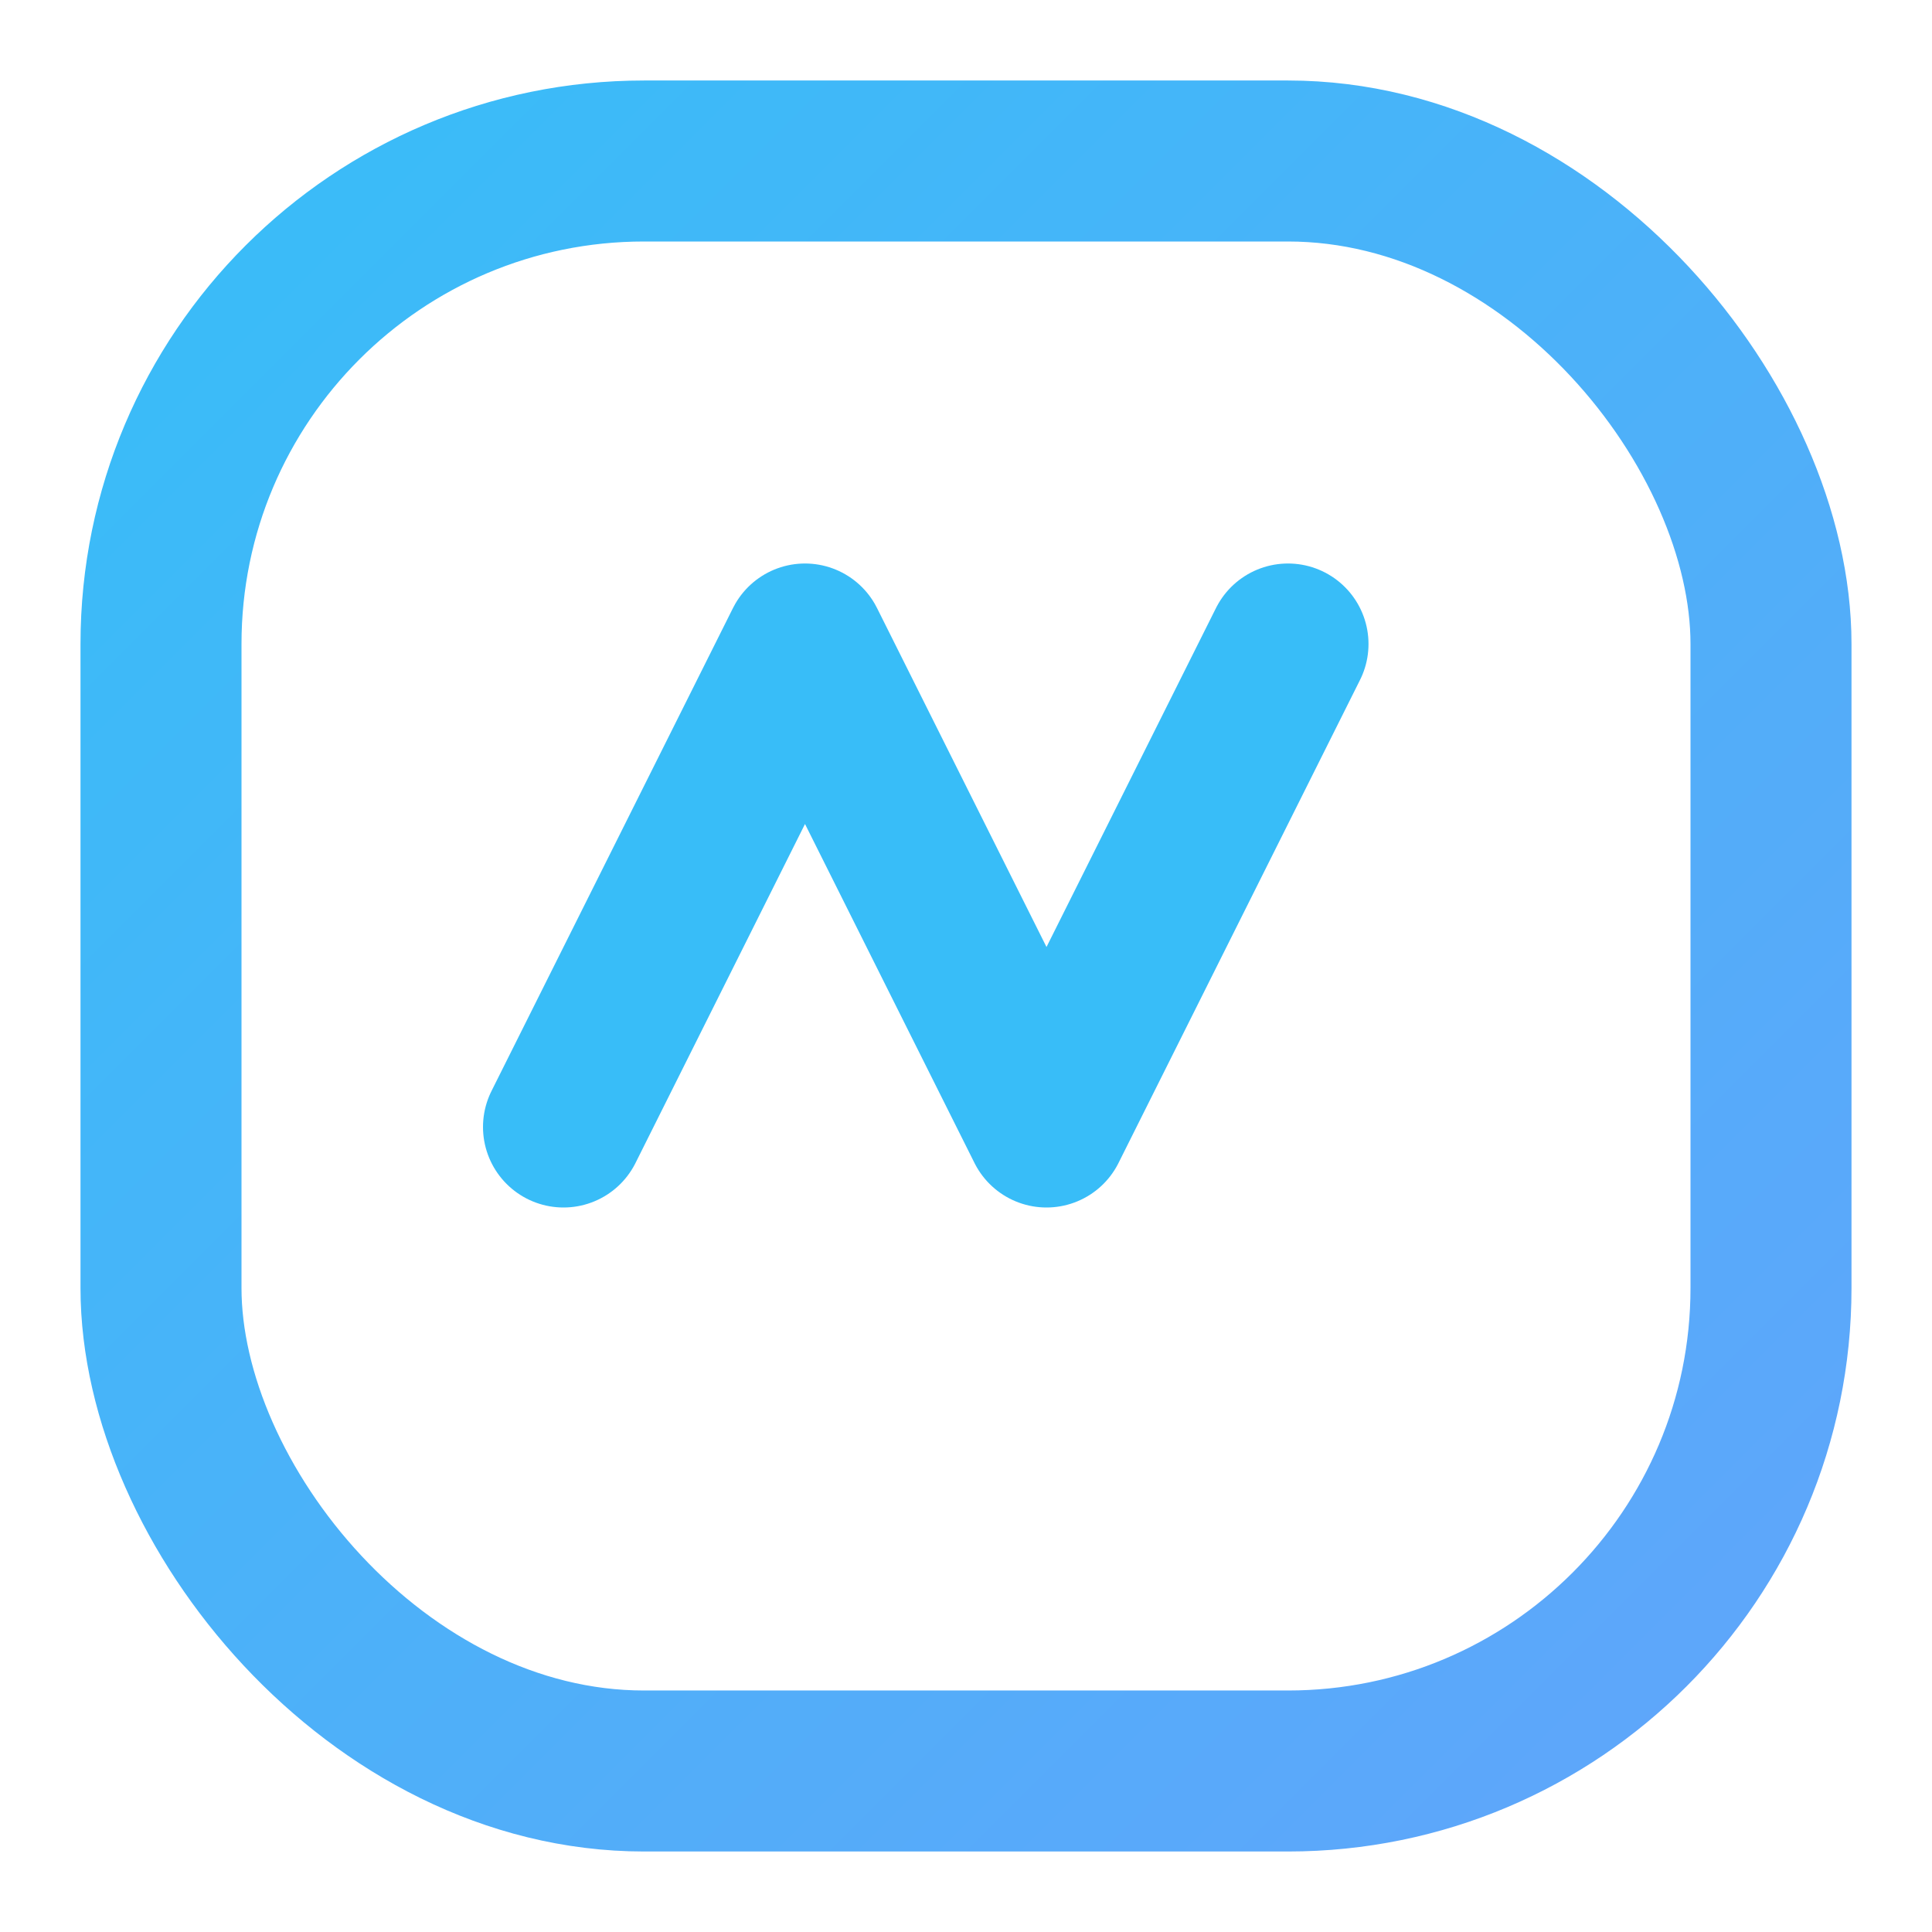 <svg xmlns="http://www.w3.org/2000/svg" width="28" height="28" viewBox="0 0 24 24" fill="none" aria-label="AllTricks logo">
  <defs>
    <linearGradient id="g" x1="0" y1="0" x2="1" y2="1">
      <stop offset="0%" stop-color="#38bdf8"/>
      <stop offset="100%" stop-color="#60a5fa"/>
    </linearGradient>
  </defs>
  <rect x="2" y="2" width="20" height="20" rx="6" stroke="url(#g)" stroke-width="2"/>
  <path d="M7 14l3-6 3 6 3-6" stroke="#38bdf8" stroke-width="2" stroke-linecap="round" stroke-linejoin="round"/>
</svg>


